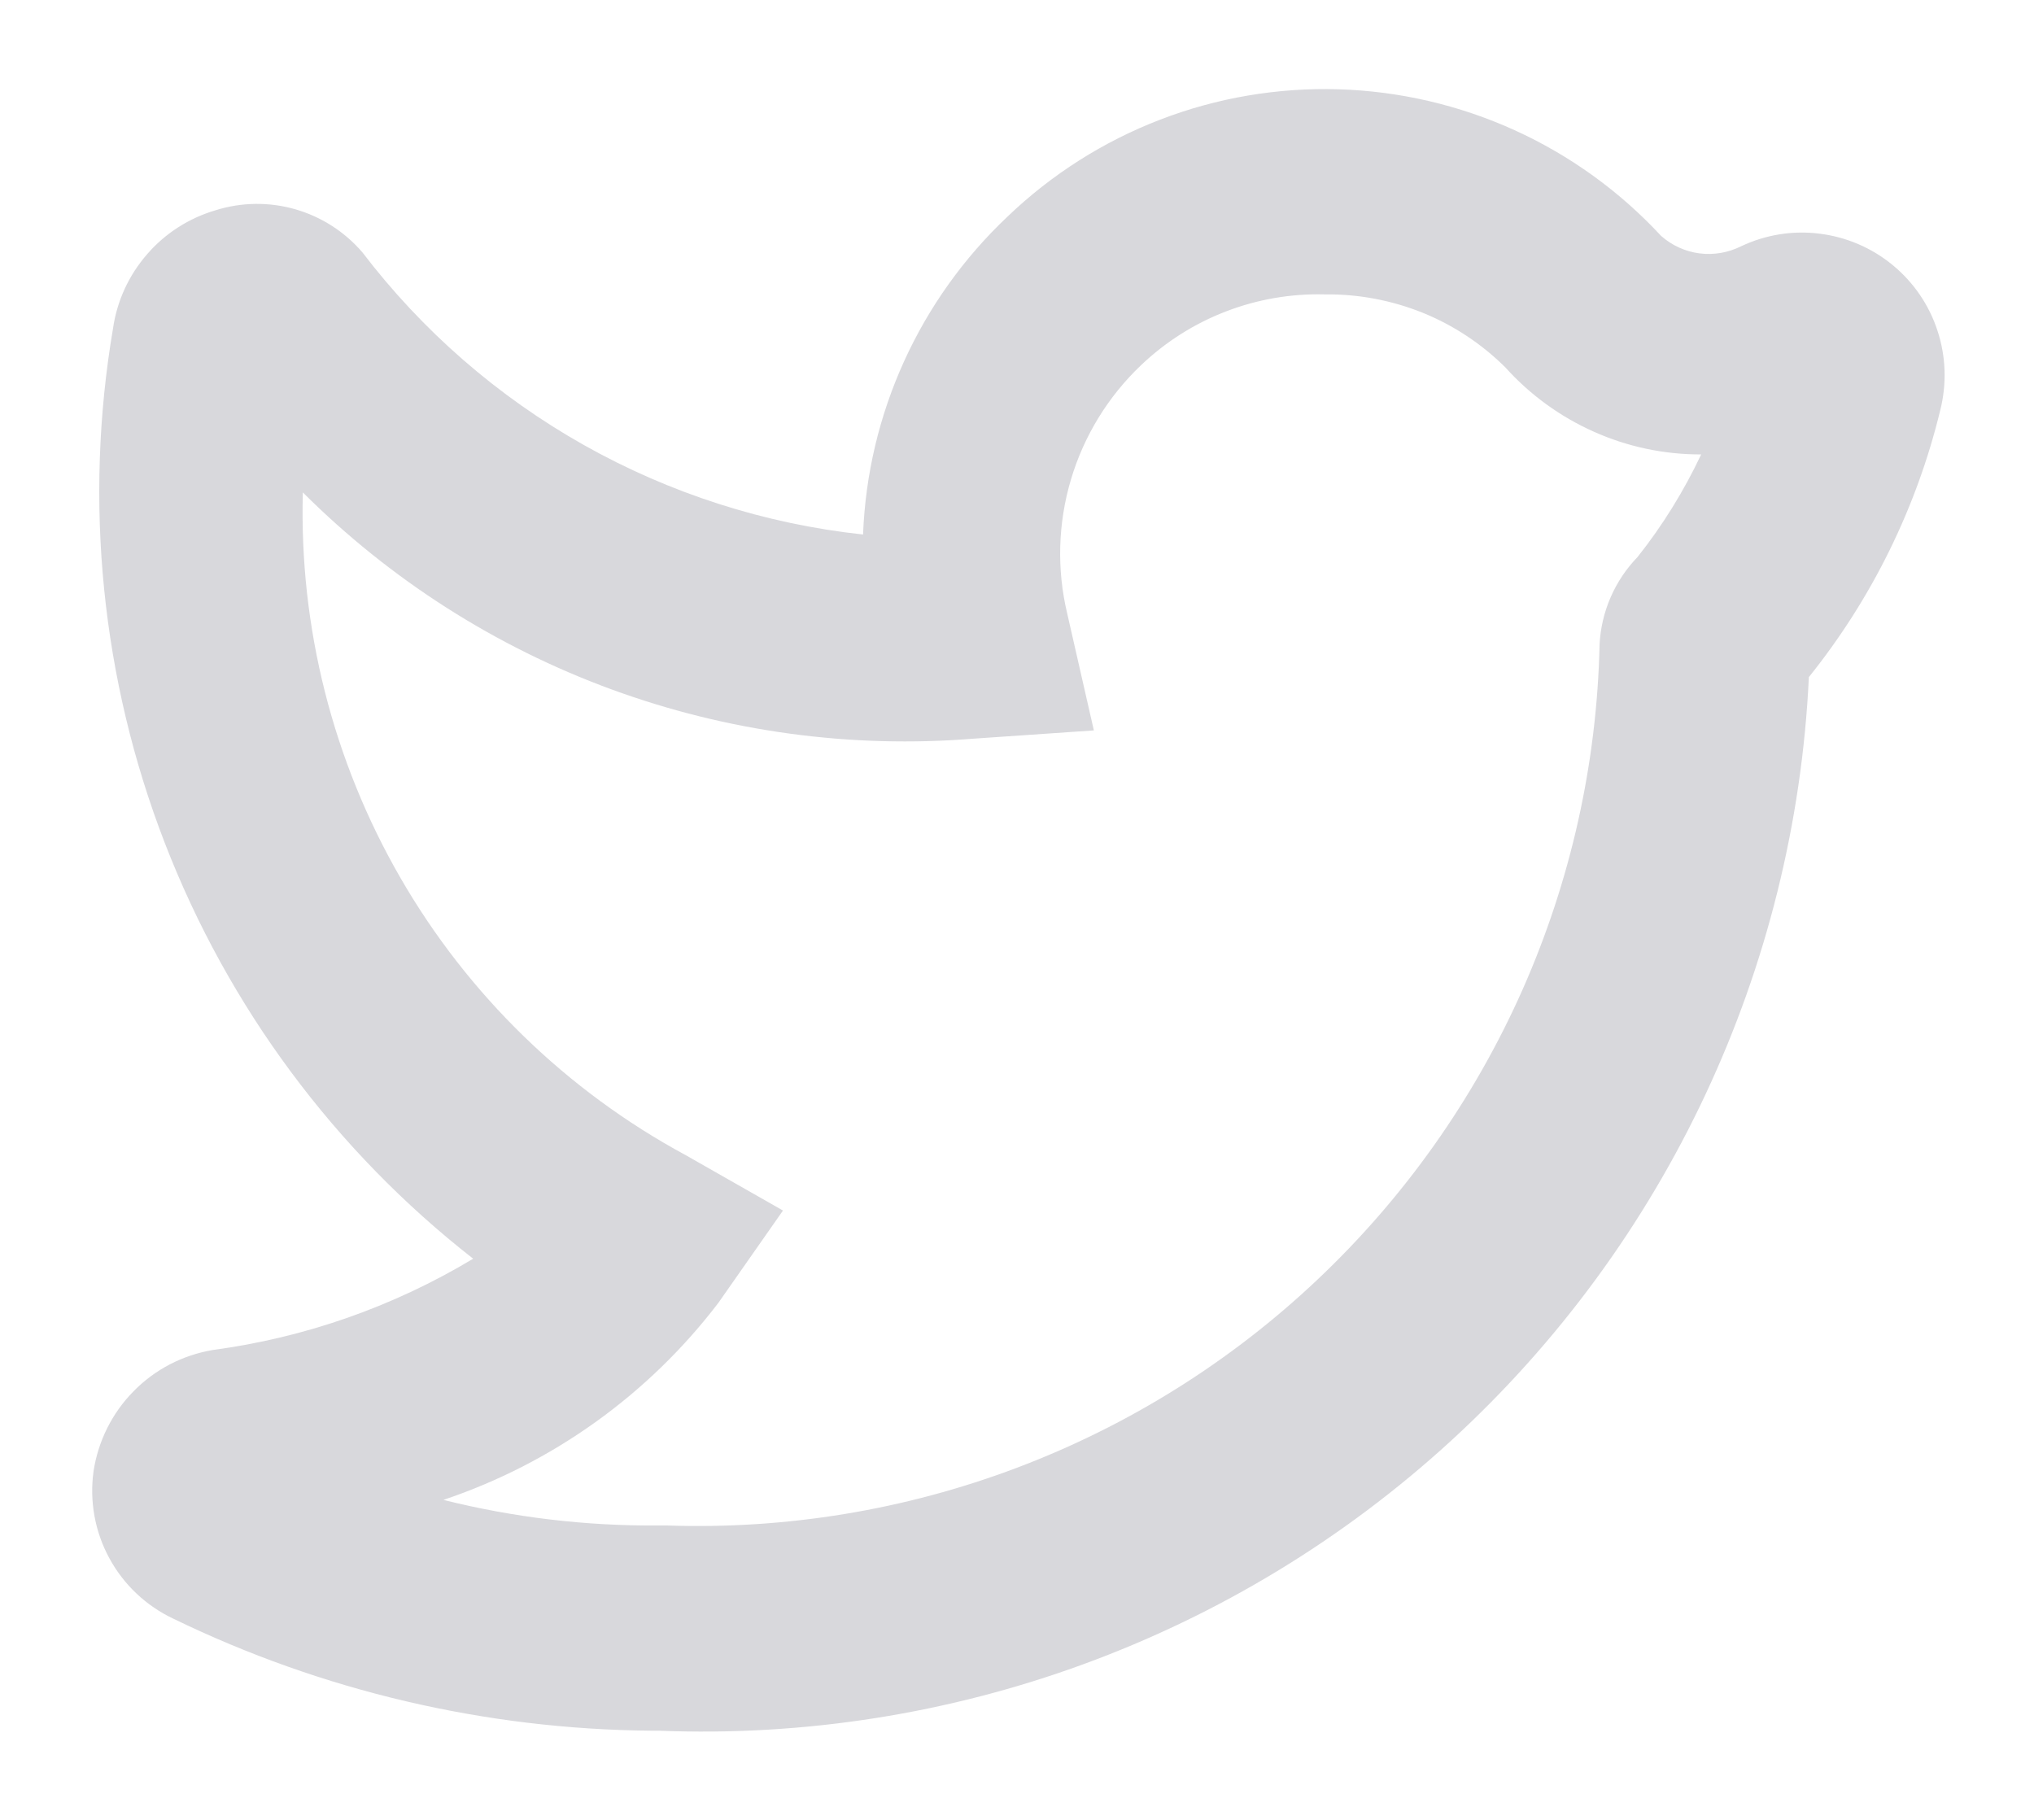 <svg width="19" height="17" viewBox="0 0 19 17" fill="none" xmlns="http://www.w3.org/2000/svg">
<path d="M6.154 16.167H6.078C4.533 16.153 3.011 15.796 1.622 15.122C1.366 15.002 1.155 14.803 1.021 14.555C0.886 14.307 0.835 14.022 0.874 13.742C0.917 13.461 1.047 13.2 1.247 12.997C1.446 12.793 1.705 12.659 1.986 12.611C2.847 12.496 3.675 12.206 4.42 11.758C3.127 10.748 2.132 9.406 1.54 7.876C0.948 6.346 0.781 4.684 1.056 3.066C1.093 2.81 1.204 2.57 1.374 2.375C1.543 2.179 1.766 2.037 2.014 1.964C2.256 1.888 2.515 1.885 2.759 1.955C3.002 2.025 3.22 2.165 3.385 2.357C3.945 3.091 4.648 3.703 5.452 4.156C6.256 4.609 7.144 4.894 8.062 4.993C8.105 3.864 8.591 2.797 9.413 2.022C9.823 1.629 10.308 1.321 10.839 1.117C11.369 0.913 11.935 0.817 12.503 0.834C13.071 0.851 13.63 0.981 14.148 1.216C14.665 1.451 15.131 1.787 15.517 2.204C15.618 2.293 15.743 2.35 15.876 2.367C16.01 2.384 16.145 2.36 16.265 2.3C16.493 2.192 16.748 2.151 16.998 2.183C17.249 2.214 17.486 2.316 17.681 2.477C17.876 2.638 18.021 2.85 18.099 3.091C18.178 3.331 18.186 3.588 18.124 3.833C17.903 4.744 17.484 5.594 16.897 6.325C16.768 9.051 15.566 11.615 13.554 13.459C11.541 15.303 8.882 16.276 6.154 16.167ZM6.154 14.25H6.231C7.345 14.288 8.456 14.105 9.499 13.711C10.542 13.317 11.496 12.72 12.306 11.954C13.117 11.188 13.767 10.269 14.22 9.25C14.672 8.231 14.918 7.133 14.942 6.018C14.958 5.713 15.084 5.423 15.297 5.203C15.531 4.908 15.73 4.586 15.891 4.245C15.546 4.246 15.204 4.174 14.889 4.033C14.574 3.893 14.291 3.687 14.061 3.431C13.839 3.211 13.576 3.037 13.286 2.92C12.996 2.804 12.686 2.746 12.374 2.75C12.059 2.742 11.745 2.796 11.45 2.91C11.156 3.023 10.887 3.194 10.659 3.411C10.351 3.704 10.125 4.072 10.004 4.479C9.883 4.886 9.87 5.317 9.969 5.731L10.218 6.823L9.097 6.9C7.948 6.993 6.792 6.836 5.71 6.439C4.628 6.042 3.645 5.414 2.829 4.6C2.794 5.861 3.11 7.108 3.741 8.201C4.372 9.294 5.294 10.19 6.404 10.79L7.314 11.308L6.71 12.171C6.057 13.027 5.163 13.668 4.142 14.011C4.797 14.175 5.47 14.255 6.145 14.25H6.154Z" fill="#D8D8DC"/>
</svg>
